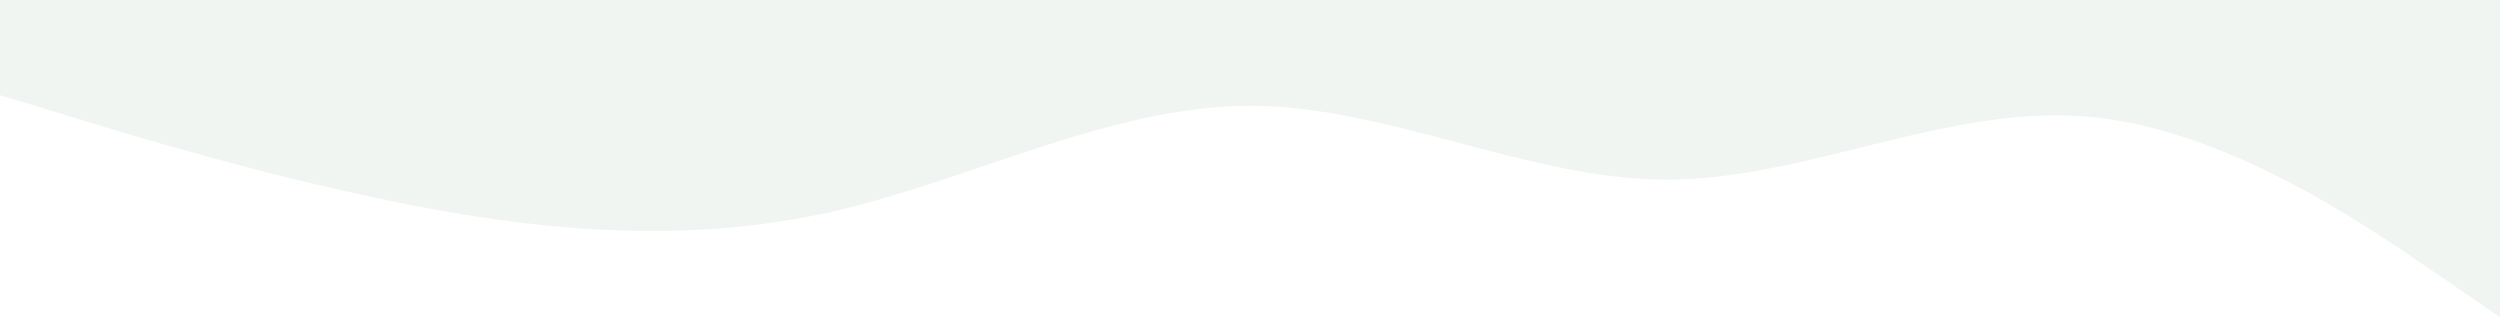 <svg width="1600" height="203" fill="none" xmlns="http://www.w3.org/2000/svg"><path d="M1600 203l-44.44-30.45c-44.45-30.45-133.34-91.35-222.23-98.138-88.89-6.534-177.77 40.41-266.66 40.6-88.892-.19-177.781-47.134-266.67-47.324-88.889.19-177.778 47.134-266.667 67.624-88.889 20.11-177.777 13.766-266.666-3.362-88.889-17.128-177.778-43.772-222.222-57.538L0 60.9V0h1600v203z" fill="#6D9773" fill-opacity=".1"/></svg>
